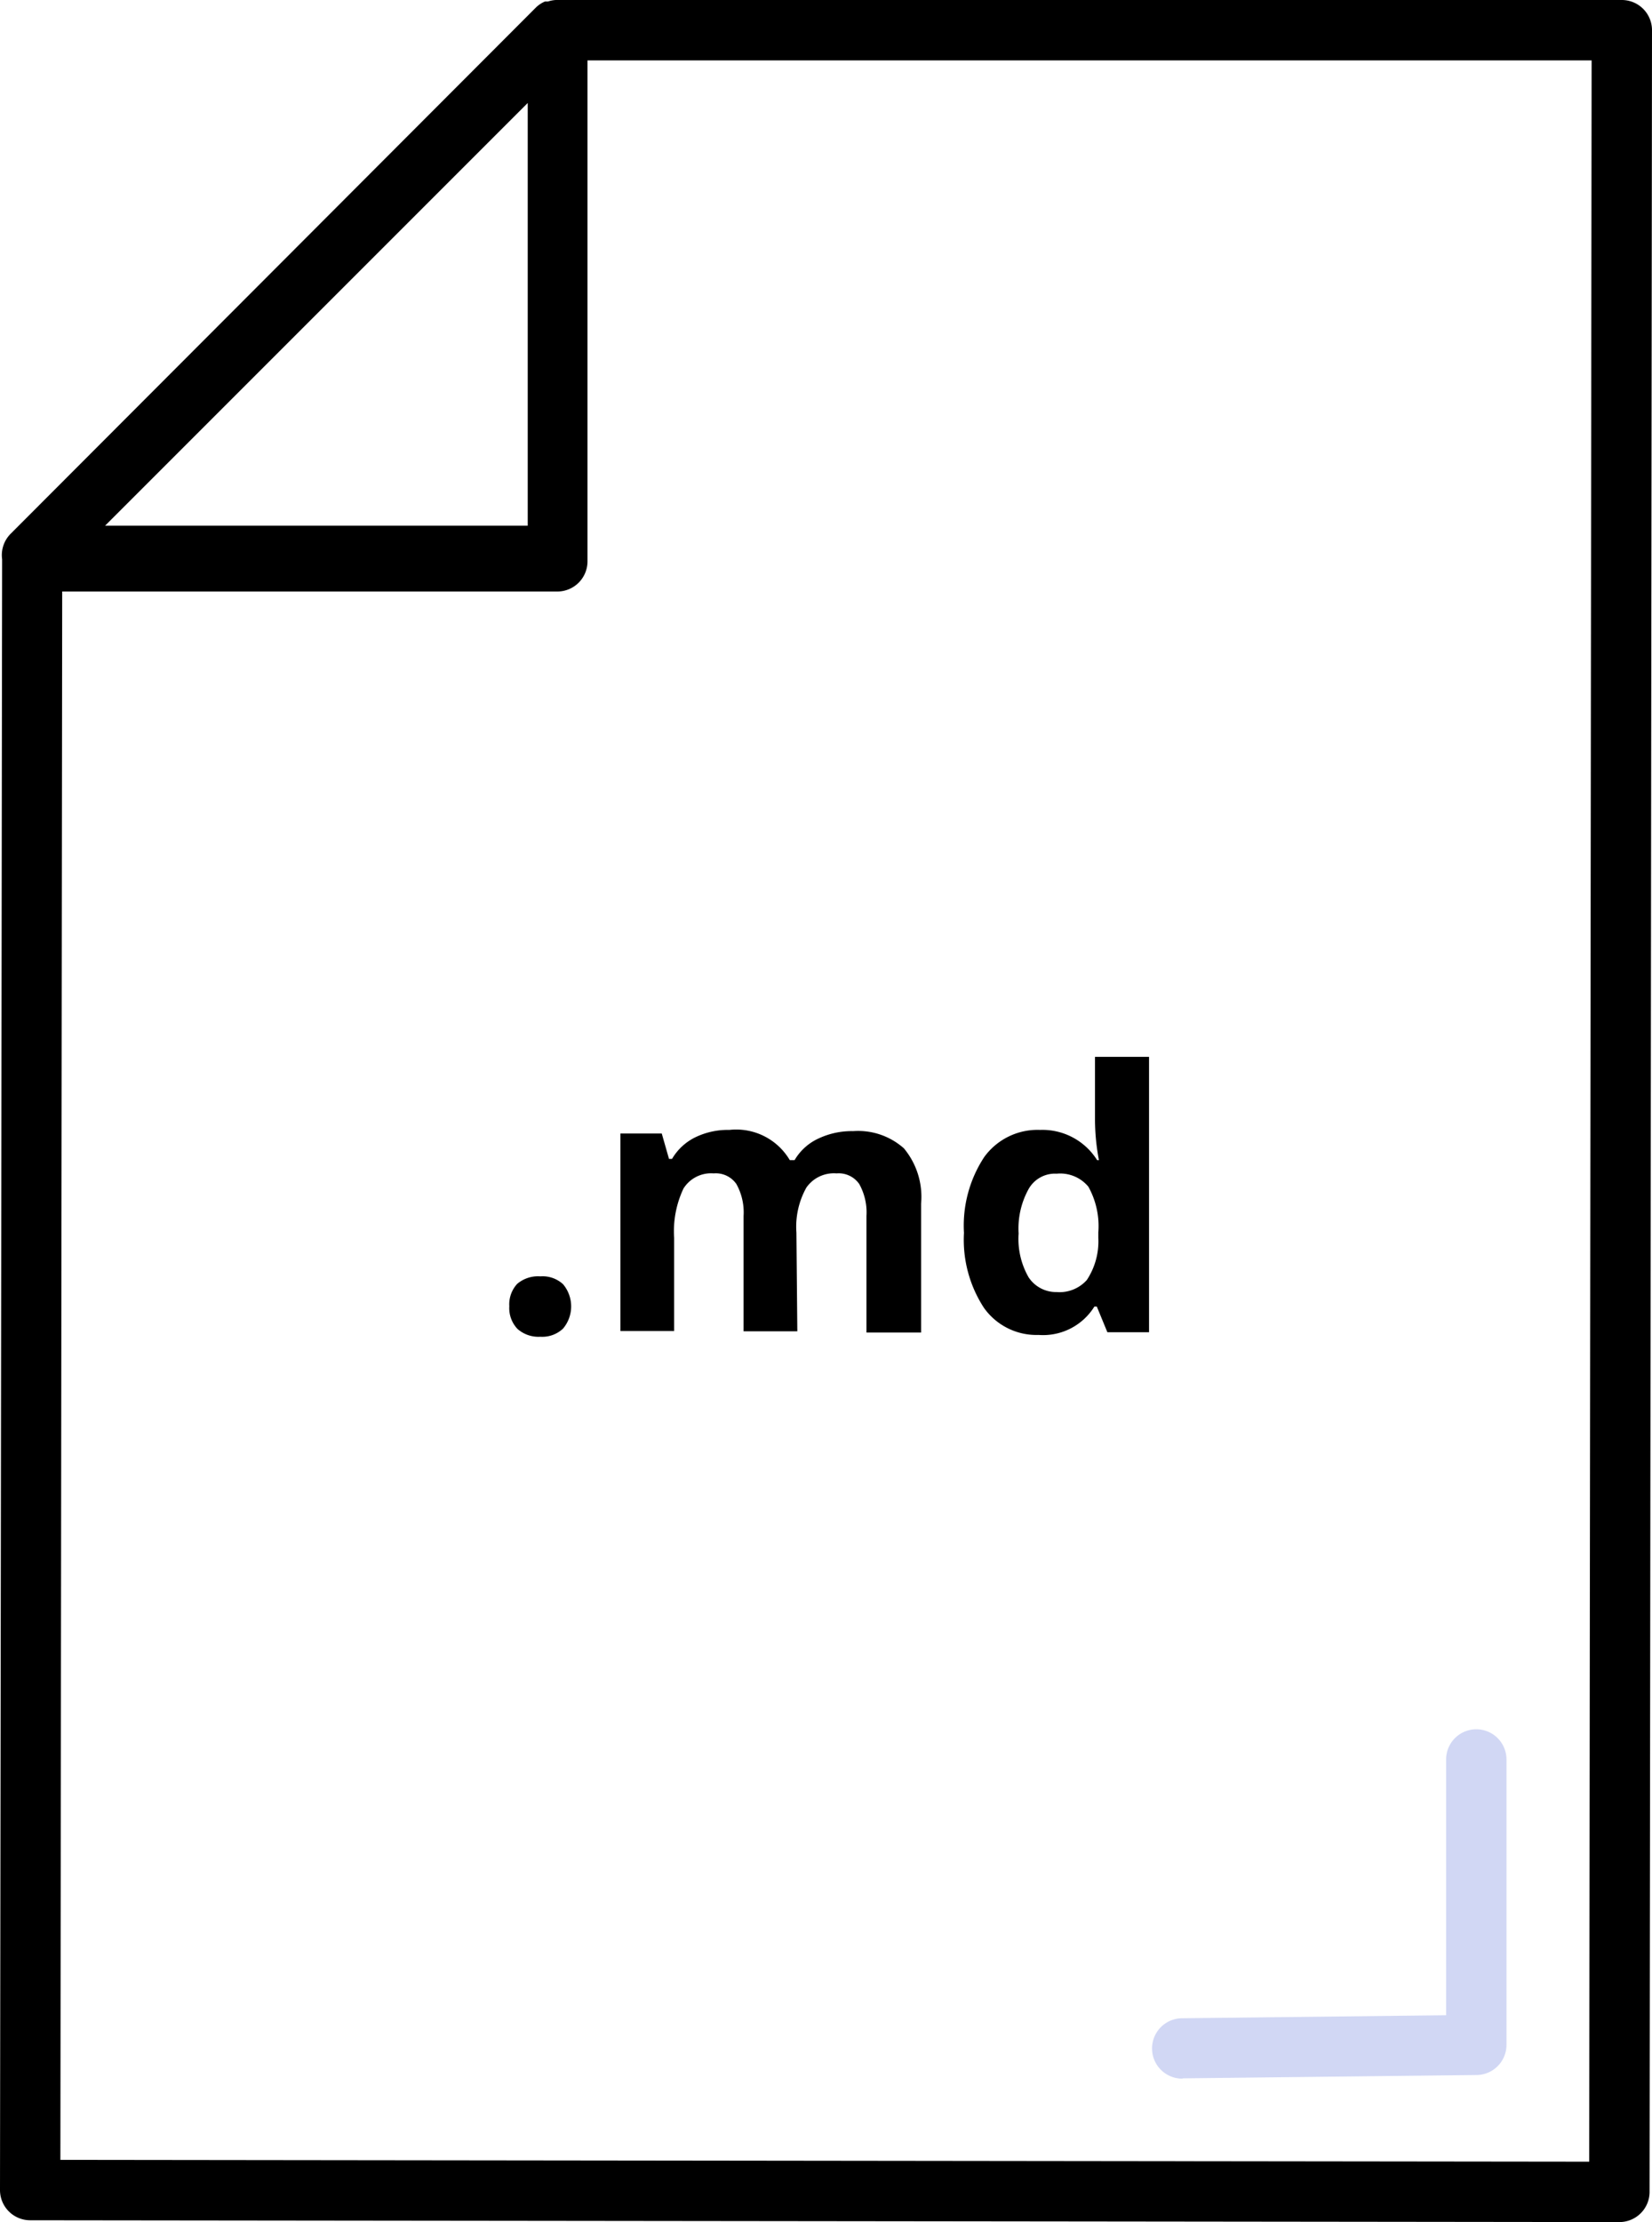 <svg xmlns="http://www.w3.org/2000/svg" width="54.72" height="73.59" viewBox="0 0 54.72 73.59"><defs><style>.e1380211-ed5a-41ec-a444-9e9230091948{fill:#d1d7f4}</style></defs><title>md_file</title><g id="53c27eba-9247-473d-b204-37ba47f8dcc6" data-name="Layer 2"><g id="e0d26f3e-1fc5-4b94-9c60-fffb899be41d" data-name="Layer 1"><path d="M53.72,0,18.48,0h-.07a1,1,0,0,0-.26.05l-.1,0a1,1,0,0,0-.29.19L.35,17.68a1,1,0,0,0-.28.84s0,0,0,.07L0,72.53a1,1,0,0,0,1,1l52.64.06h0a1,1,0,0,0,1-1L54.72,1A1,1,0,0,0,53.72,0ZM17.48,3.41v14h-14ZM52.64,71.59,2,71.53l.06-51.94,16.4,0h0a1,1,0,0,0,1-1v-.2h0l0-14.64V2L52.72,2Z" class="5d65cac3-18ab-4b4a-b6e1-0f8a392cef93"/><path d="M39.16,68.84a1,1,0,0,1,0-2l8.74-.1,0-8.47a1,1,0,0,1,1-1h0a1,1,0,0,1,1,1l0,9.45a1,1,0,0,1-1,1l-9.72.11Z" class="e1380211-ed5a-41ec-a444-9e9230091948"/><path d="M16.87,43.26a1,1,0,0,1,.26-.74,1.07,1.07,0,0,1,.77-.25,1,1,0,0,1,.75.26,1.14,1.14,0,0,1,0,1.47,1,1,0,0,1-.75.27,1.05,1.05,0,0,1-.76-.26A1,1,0,0,1,16.87,43.26Z" class="5d65cac3-18ab-4b4a-b6e1-0f8a392cef93"/><path d="M26.41,44.09H24.63V40.27a1.93,1.93,0,0,0-.24-1.06.83.83,0,0,0-.75-.35,1.08,1.08,0,0,0-1,.5A3.31,3.31,0,0,0,22.33,41v3.08H20.55V37.54h1.37l.24.84h.1a1.82,1.82,0,0,1,.76-.71,2.47,2.47,0,0,1,1.14-.25,2.06,2.06,0,0,1,2,1h.16a1.77,1.77,0,0,1,.78-.71,2.59,2.59,0,0,1,1.16-.25,2.28,2.28,0,0,1,1.68.57,2.51,2.51,0,0,1,.57,1.83v4.27H28.7V40.27a1.93,1.93,0,0,0-.24-1.06.83.83,0,0,0-.75-.35,1.11,1.11,0,0,0-1,.47,2.66,2.66,0,0,0-.33,1.49Z" class="5d65cac3-18ab-4b4a-b6e1-0f8a392cef93"/><path d="M34.4,44.21a2.13,2.13,0,0,1-1.81-.9,4.12,4.12,0,0,1-.66-2.48,4.13,4.13,0,0,1,.67-2.51,2.18,2.18,0,0,1,1.85-.9,2.14,2.14,0,0,1,1.89,1h.06a7.31,7.31,0,0,1-.13-1.31V35h1.79v9.12H36.68l-.35-.85h-.08A2,2,0,0,1,34.4,44.21ZM35,42.79a1.21,1.21,0,0,0,1-.4A2.32,2.32,0,0,0,36.38,41v-.19a2.68,2.68,0,0,0-.33-1.51A1.21,1.21,0,0,0,35,38.87a1,1,0,0,0-.93.51,2.7,2.7,0,0,0-.33,1.47,2.56,2.56,0,0,0,.33,1.45A1.09,1.09,0,0,0,35,42.79Z" class="5d65cac3-18ab-4b4a-b6e1-0f8a392cef93"/></g></g></svg>